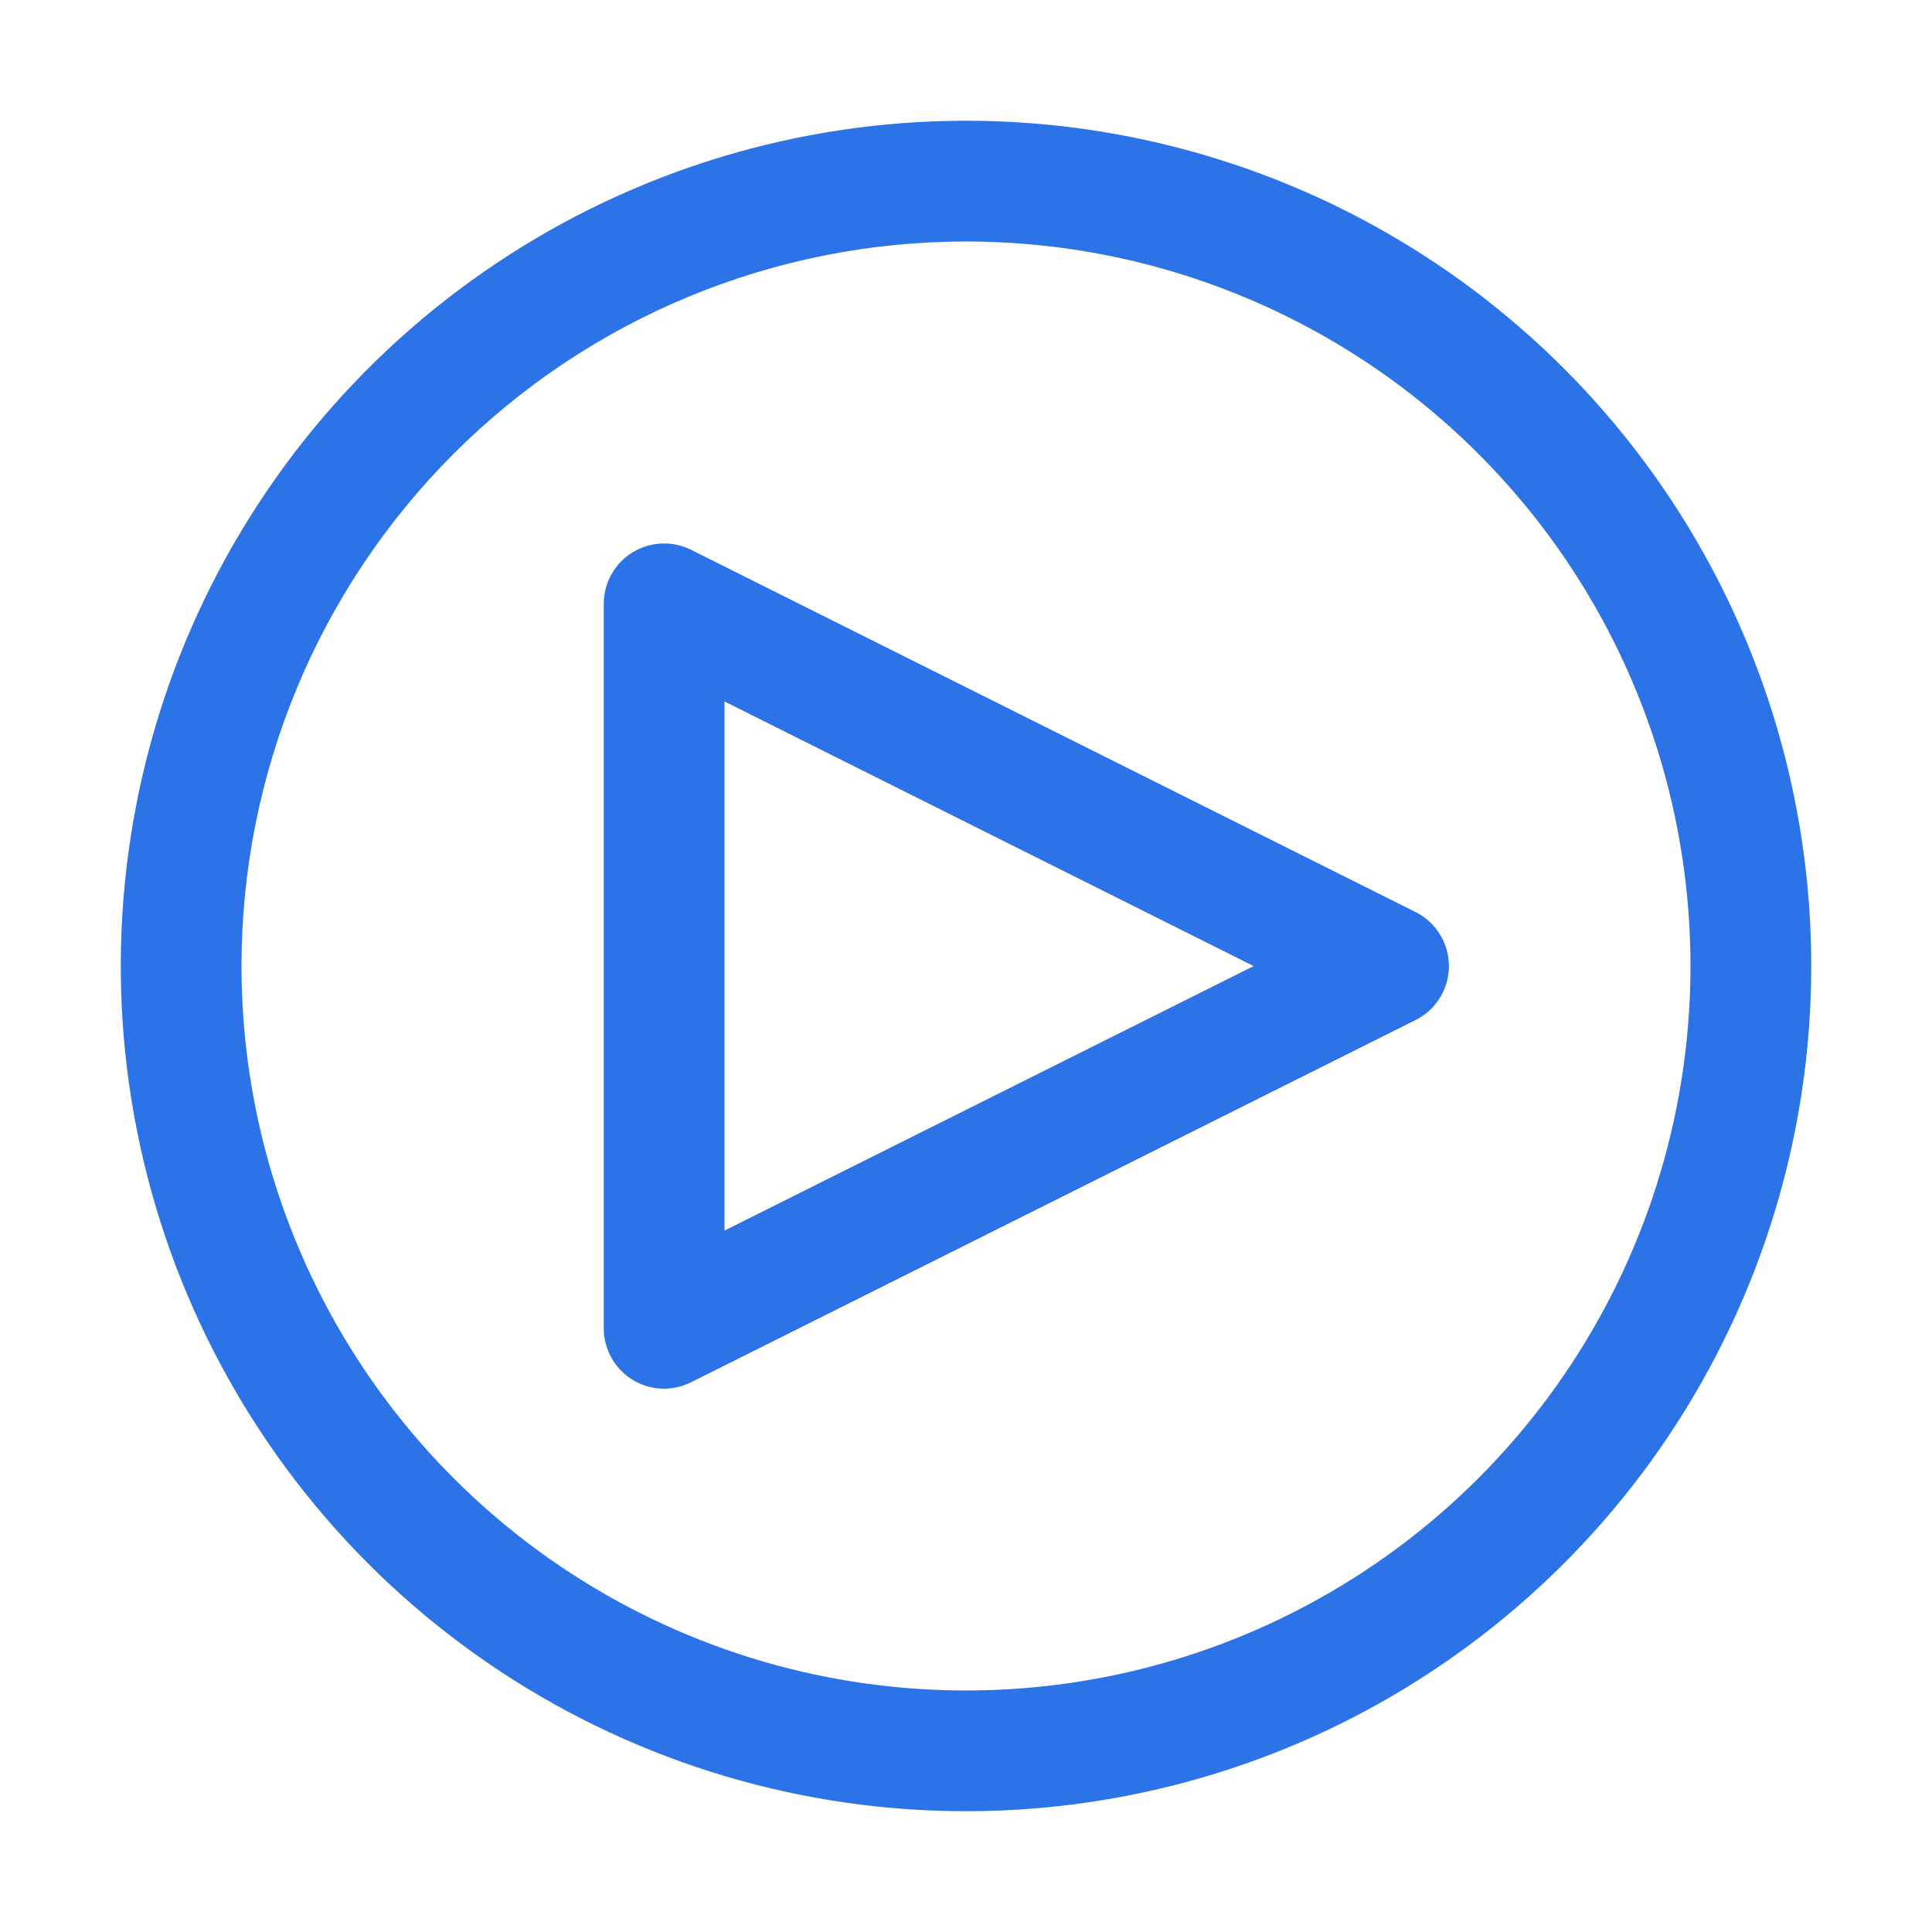 <svg width="24" height="24" viewBox="0 0 24 24" fill="none" xmlns="http://www.w3.org/2000/svg">
<path d="M8.25 17.251C8.051 17.251 7.86 17.172 7.72 17.031C7.579 16.89 7.5 16.7 7.5 16.501V7.501C7.5 7.373 7.533 7.247 7.595 7.136C7.657 7.024 7.747 6.93 7.856 6.863C7.965 6.796 8.089 6.757 8.216 6.752C8.344 6.746 8.471 6.773 8.585 6.83L17.585 11.33C17.71 11.392 17.814 11.488 17.887 11.607C17.96 11.725 17.999 11.861 17.999 12.001C17.999 12.14 17.96 12.276 17.887 12.395C17.814 12.513 17.71 12.609 17.585 12.671L8.585 17.171C8.481 17.223 8.366 17.25 8.25 17.251ZM9 8.714V15.287L15.573 12.001L9 8.714Z" fill="#2C73E8"/>
<path d="M12 3C13.78 3 15.52 3.528 17 4.517C18.48 5.506 19.634 6.911 20.315 8.556C20.996 10.2 21.174 12.01 20.827 13.756C20.48 15.502 19.623 17.105 18.364 18.364C17.105 19.623 15.502 20.48 13.756 20.827C12.01 21.174 10.2 20.996 8.556 20.315C6.911 19.634 5.506 18.48 4.517 17C3.528 15.52 3 13.78 3 12C3 9.613 3.948 7.324 5.636 5.636C7.324 3.948 9.613 3 12 3ZM12 1.5C9.923 1.5 7.893 2.116 6.167 3.27C4.44 4.423 3.094 6.063 2.299 7.982C1.505 9.9 1.297 12.012 1.702 14.048C2.107 16.085 3.107 17.956 4.575 19.425C6.044 20.893 7.915 21.893 9.952 22.298C11.988 22.703 14.1 22.495 16.018 21.701C17.937 20.906 19.577 19.56 20.73 17.834C21.884 16.107 22.5 14.077 22.5 12C22.5 9.215 21.394 6.545 19.425 4.575C17.456 2.606 14.785 1.5 12 1.5Z" fill="#2C73E8"/>
</svg>
